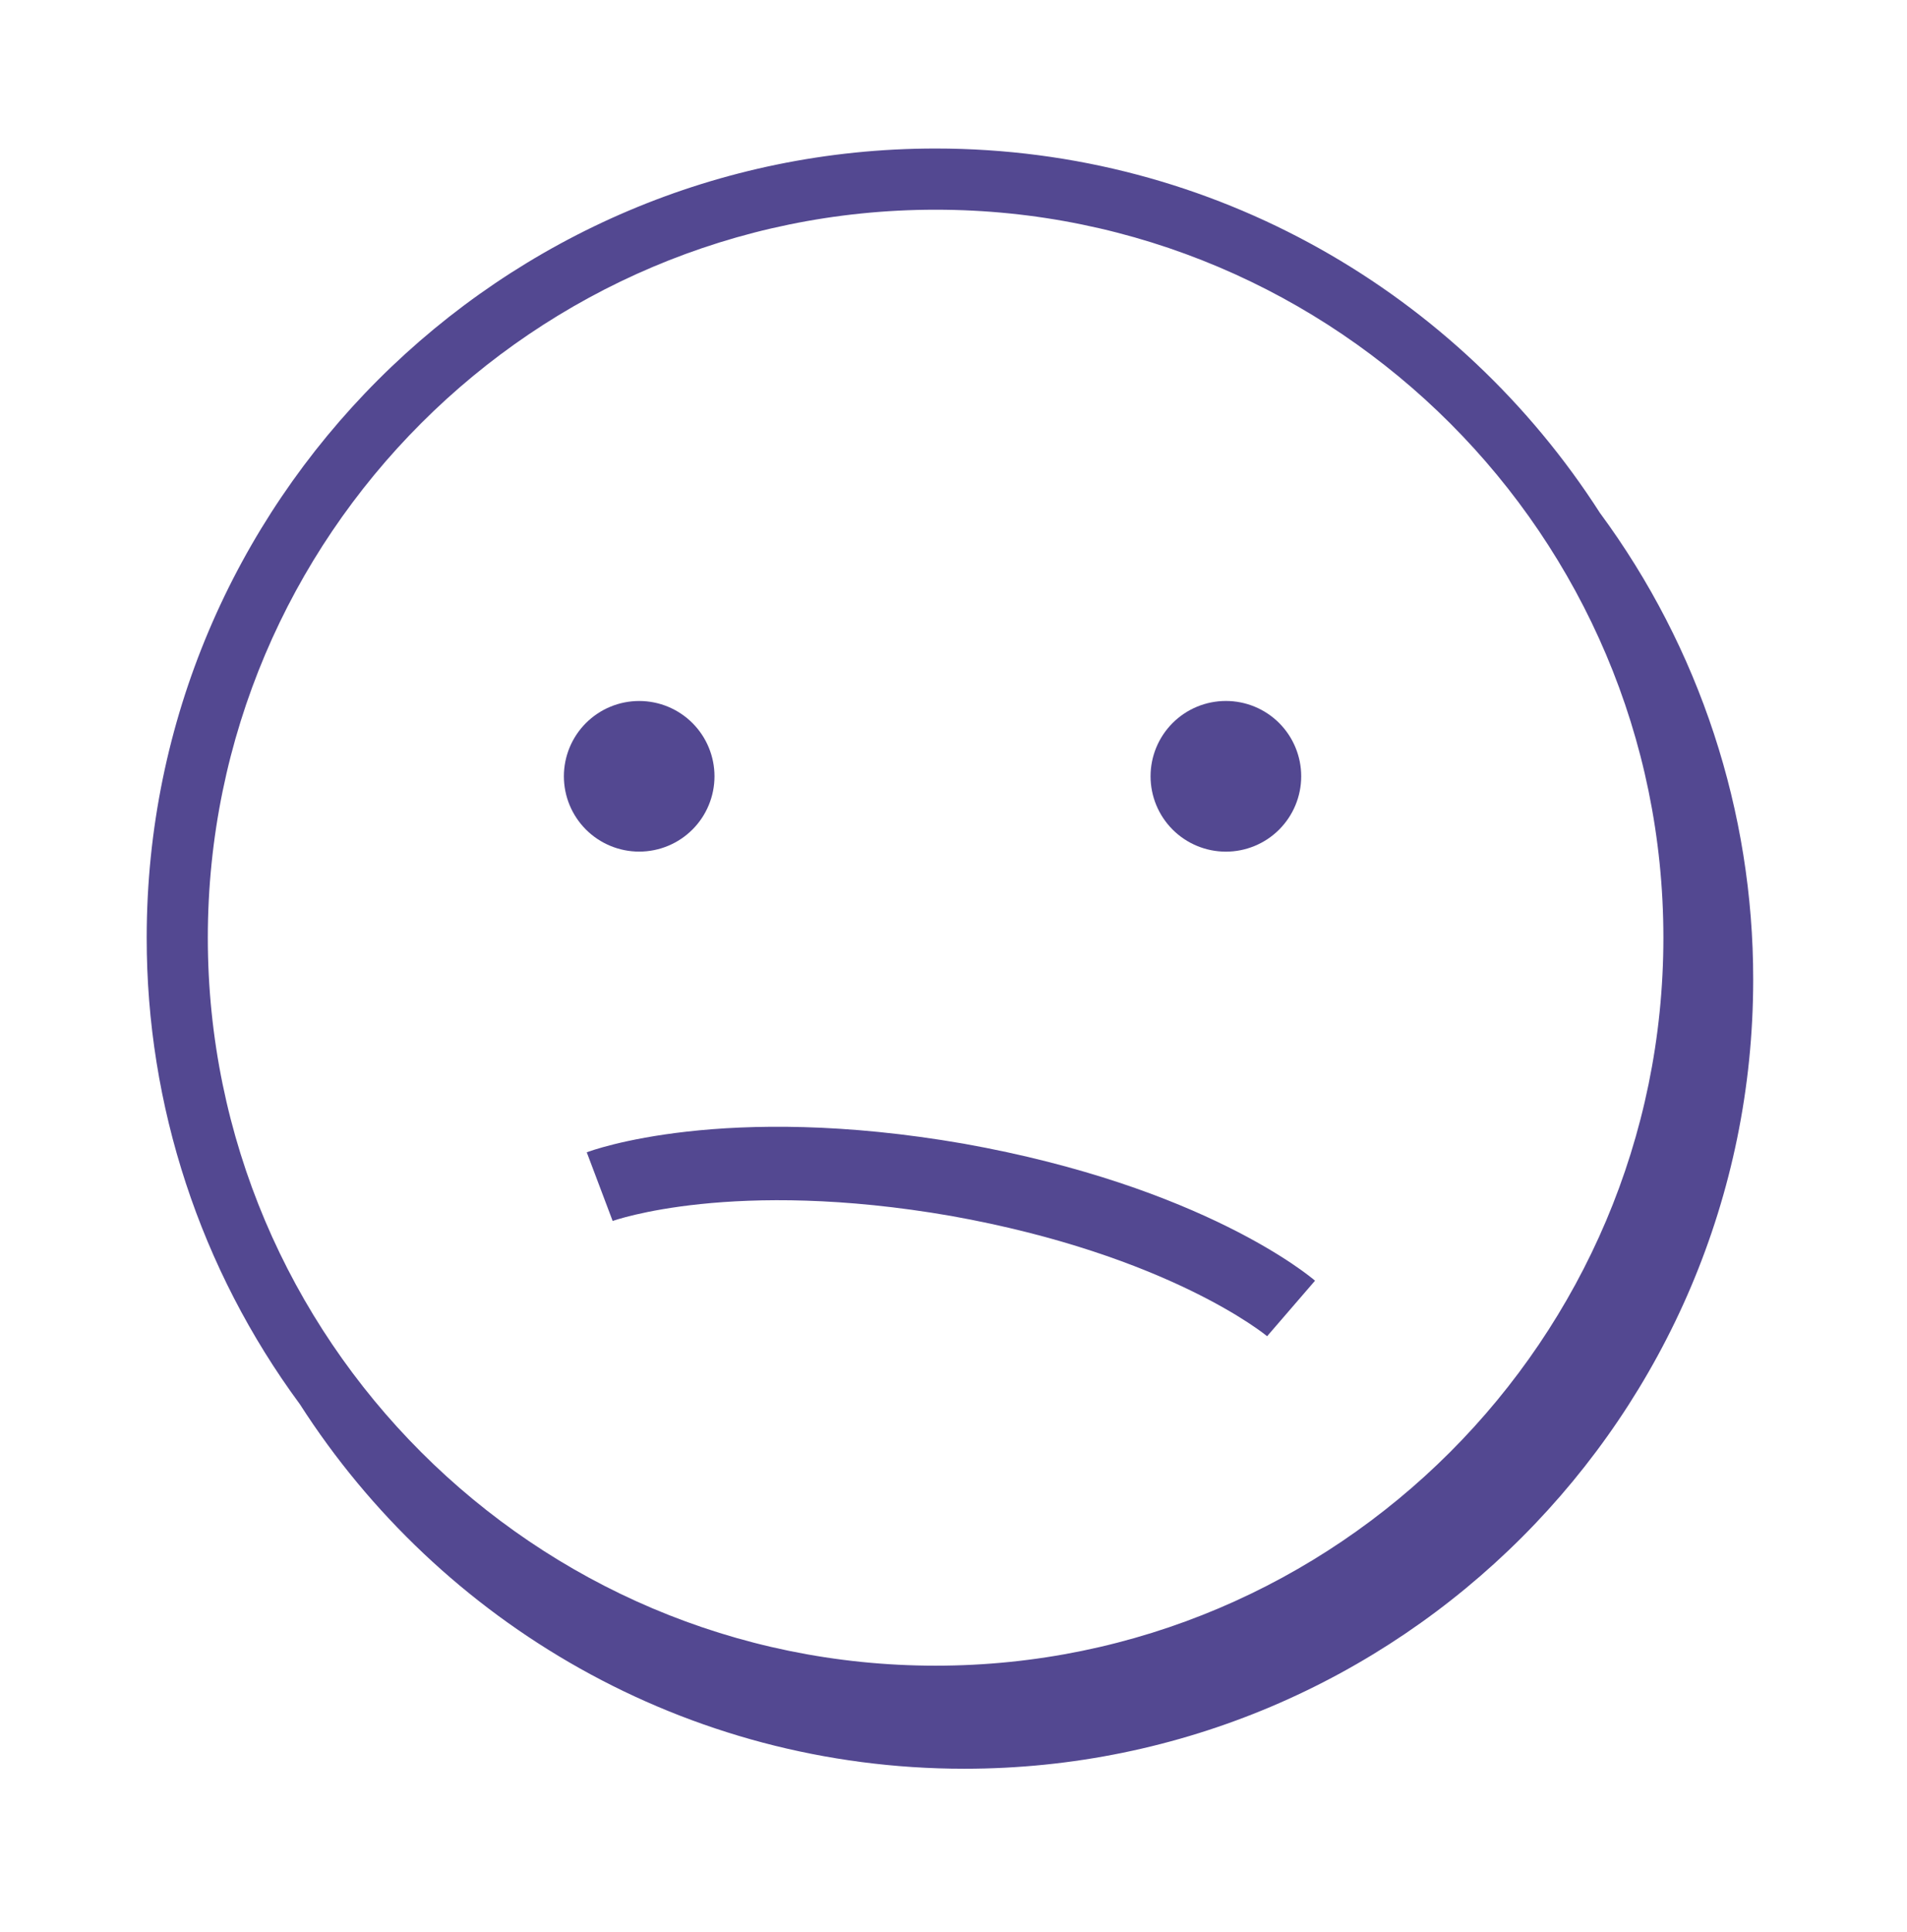 <svg width="78" height="79" viewBox="0 0 78 79" fill="none" xmlns="http://www.w3.org/2000/svg">
<path fill-rule="evenodd" clip-rule="evenodd" d="M38.268 68.109C21.854 68.109 8.5 54.755 8.5 38.343C8.5 21.93 21.854 8.575 38.268 8.575C54.681 8.575 68.036 21.927 68.036 38.342C68.036 54.755 54.68 68.109 38.268 68.109ZM65.437 20.968C59.697 12.02 49.666 6.073 38.267 6.073C20.477 6.073 6 20.547 6 38.34C5.993 45.206 8.19 51.894 12.266 57.419C18.006 66.373 28.039 72.323 39.443 72.323C57.235 72.323 71.709 57.846 71.709 40.056C71.715 33.186 69.517 26.495 65.437 20.968Z" fill="#534891"/>
<path fill-rule="evenodd" clip-rule="evenodd" d="M51.828 54.638C51.794 54.609 47.813 51.312 38.894 49.718C29.974 48.169 25.108 49.908 25.059 49.925L23.999 47.117C24.224 47.033 29.593 45.059 39.415 46.764C49.235 48.517 53.605 52.209 53.787 52.367L51.827 54.638H51.828Z" fill="#534891"/>
<path fill-rule="evenodd" clip-rule="evenodd" d="M29.224 31.742C29.224 32.559 28.899 33.343 28.322 33.92C27.744 34.498 26.961 34.822 26.144 34.822C25.327 34.822 24.544 34.498 23.966 33.92C23.389 33.343 23.064 32.559 23.064 31.742C23.064 30.926 23.389 30.142 23.966 29.565C24.544 28.987 25.327 28.663 26.144 28.663C26.961 28.663 27.744 28.987 28.322 29.565C28.899 30.142 29.224 30.926 29.224 31.742ZM53.222 31.742C53.222 32.56 52.897 33.343 52.32 33.921C51.742 34.499 50.958 34.824 50.141 34.824C49.324 34.824 48.54 34.499 47.962 33.921C47.385 33.343 47.06 32.56 47.06 31.742C47.06 30.925 47.385 30.142 47.962 29.564C48.54 28.986 49.324 28.662 50.141 28.662C50.958 28.662 51.742 28.986 52.32 29.564C52.897 30.142 53.222 30.925 53.222 31.742Z" fill="#534891"/>
</svg>
